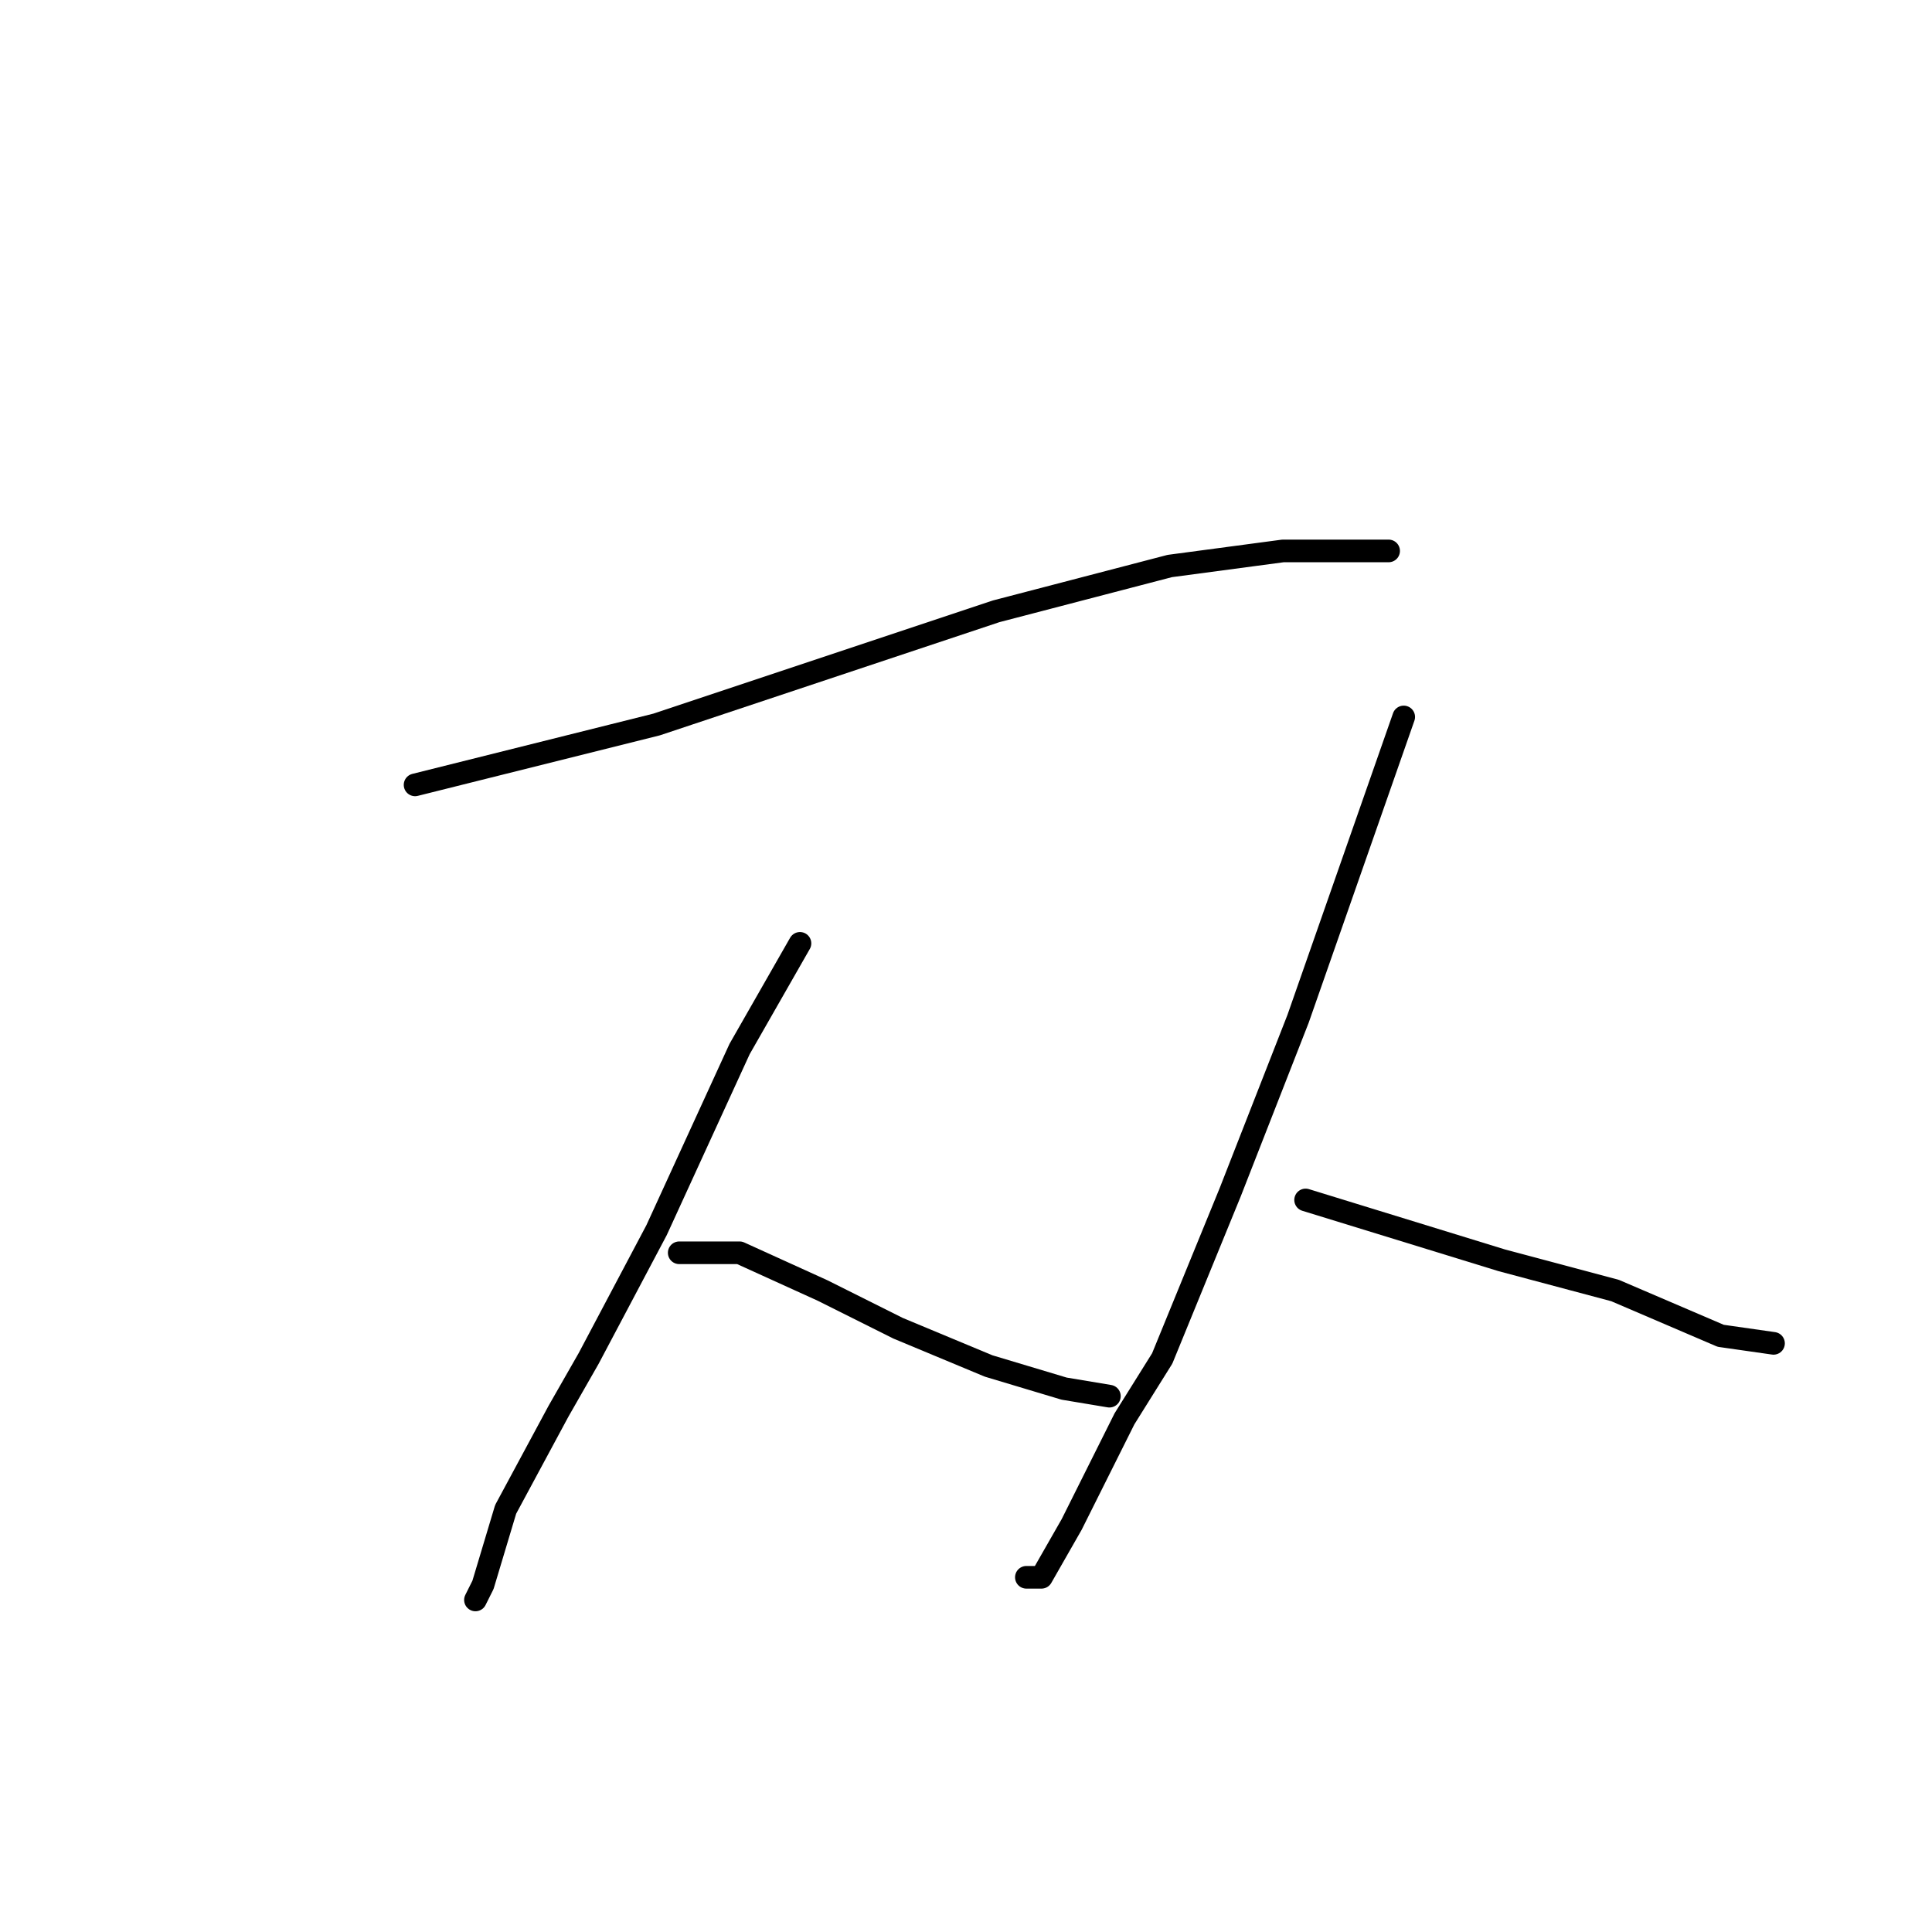 <?xml version="1.0" standalone="no"?>
    <svg width="256" height="256" xmlns="http://www.w3.org/2000/svg" version="1.1">
    <polyline stroke="black" stroke-width="3" stroke-linecap="round" fill="transparent" stroke-linejoin="round" points="55 104 71 100 87 96 111 88 132 81 155 75 170 73 181 73 184 73 184 73 " />
        <polyline stroke="black" stroke-width="3" stroke-linecap="round" fill="transparent" stroke-linejoin="round" points="106 125 102 132 98 139 87 163 78 180 74 187 67 200 64 210 63 212 63 212 " />
        <polyline stroke="black" stroke-width="3" stroke-linecap="round" fill="transparent" stroke-linejoin="round" points="90 166 94 166 98 166 109 171 119 176 131 181 141 184 147 185 147 185 " />
        <polyline stroke="black" stroke-width="3" stroke-linecap="round" fill="transparent" stroke-linejoin="round" points="186 95 179 115 172 135 163 158 154 180 149 188 142 202 138 209 136 209 136 209 " />
        <polyline stroke="black" stroke-width="3" stroke-linecap="round" fill="transparent" stroke-linejoin="round" points="173 159 186 163 199 167 214 171 228 177 235 178 235 178 " />
        </svg>